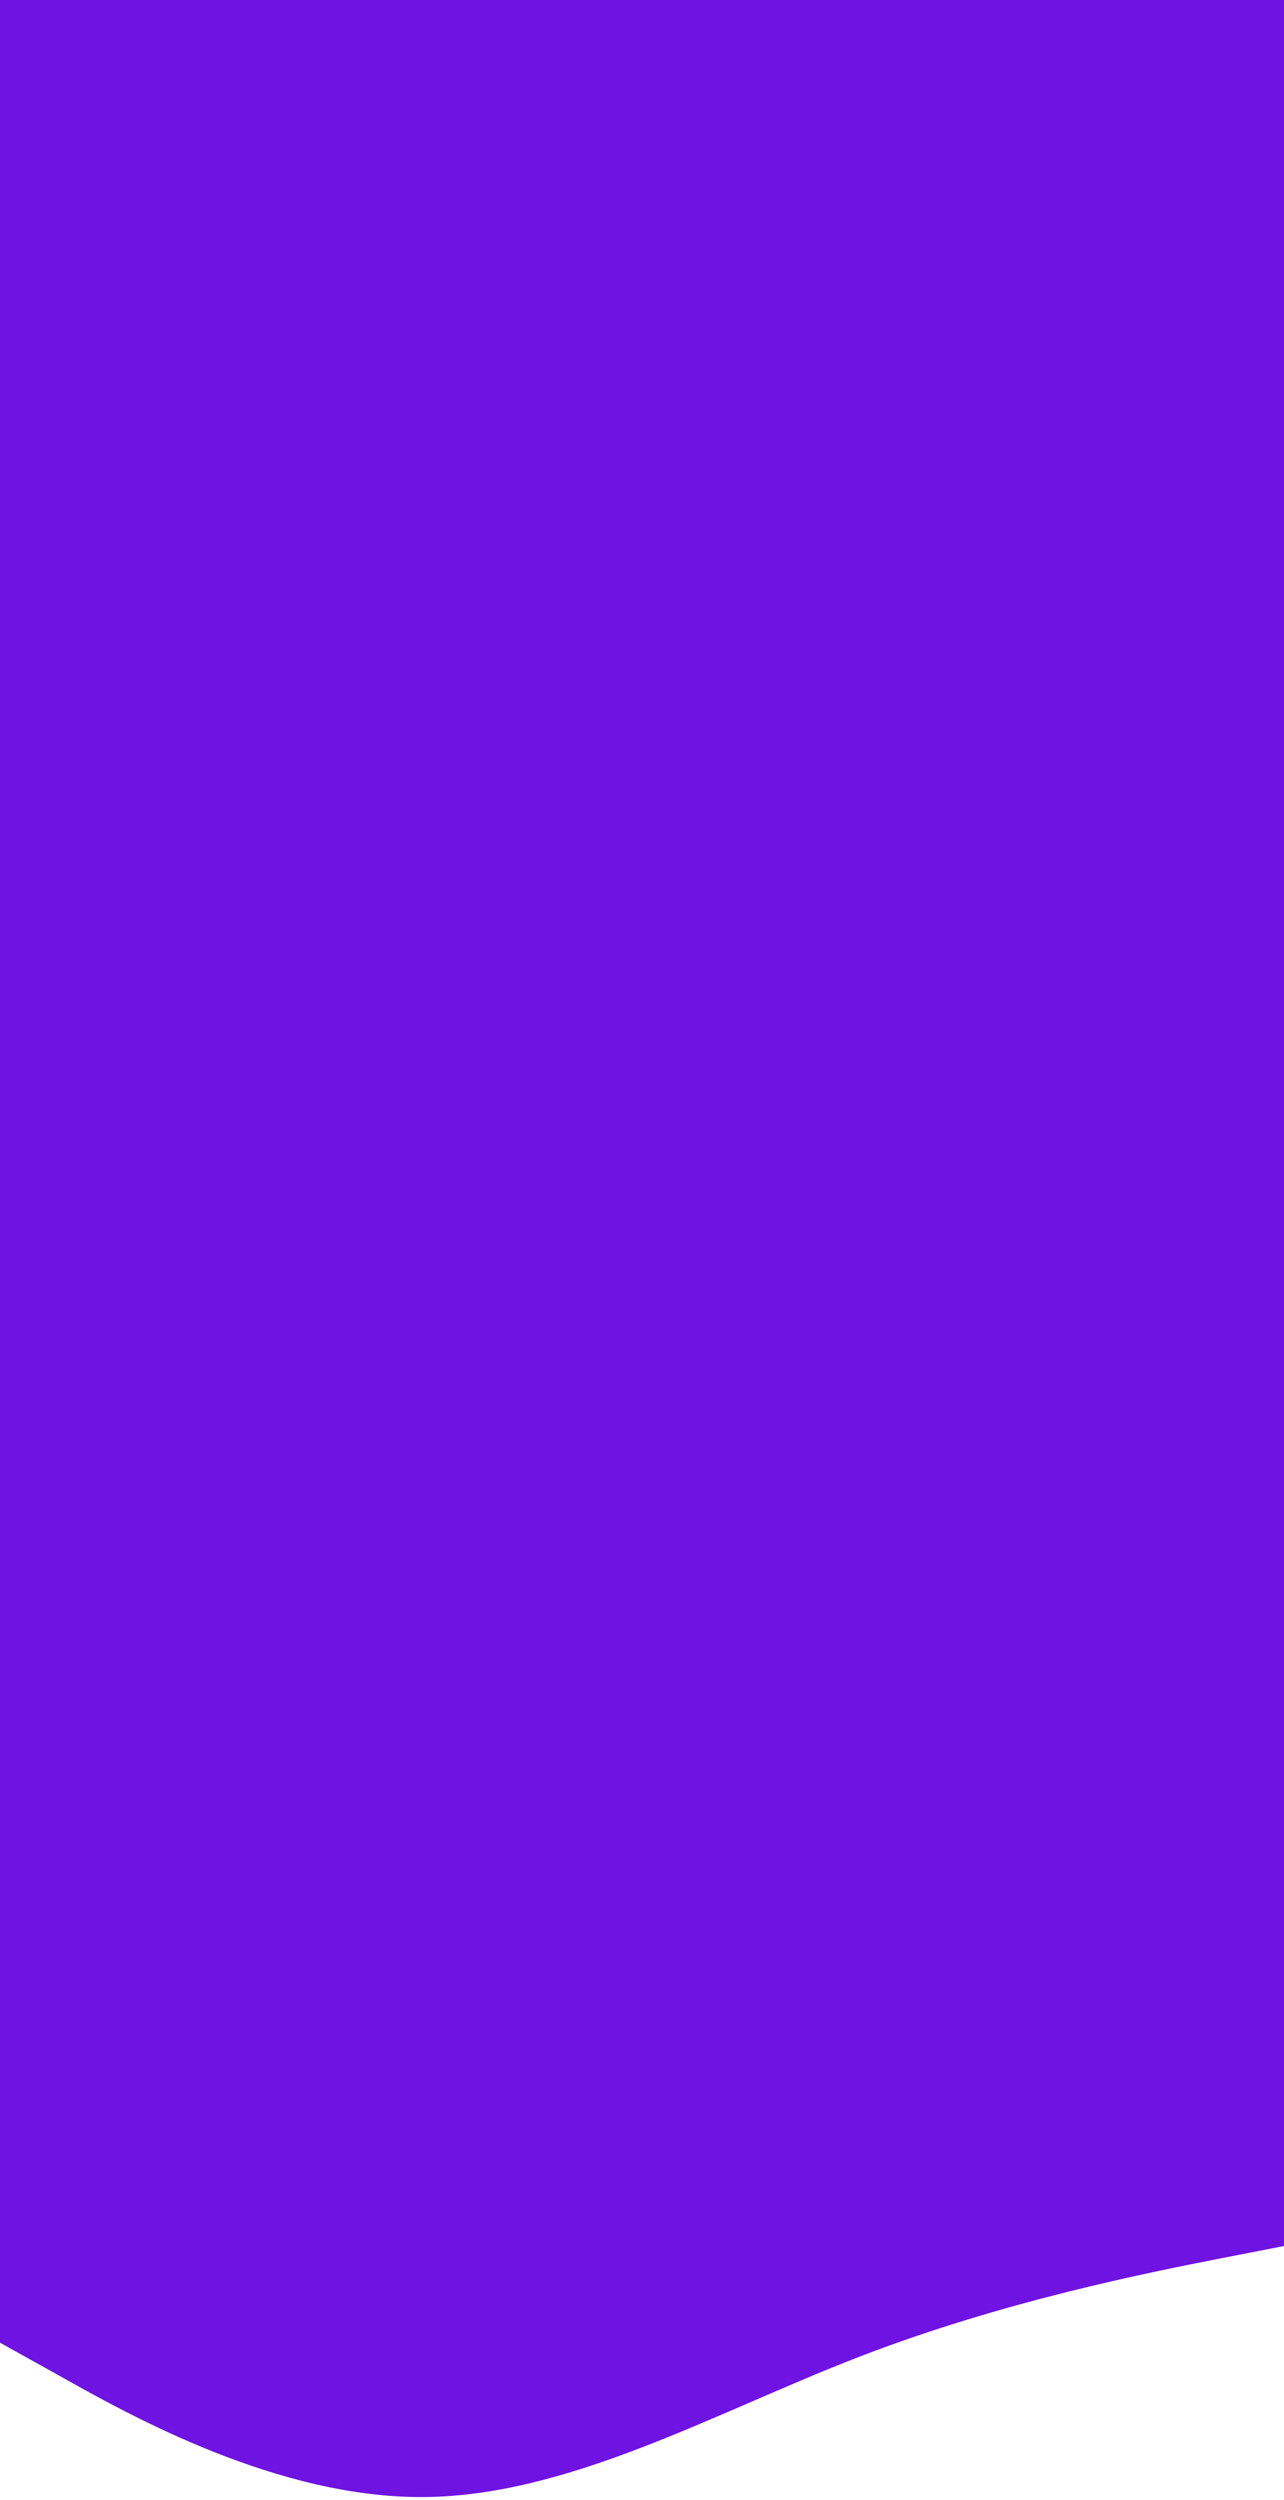 <svg width="375" height="730" viewBox="0 0 375 730" fill="none" xmlns="http://www.w3.org/2000/svg">
<path d="M17.178 693.671L-4.277 681.741L-4.991 561.095L16.392 560.96L122.672 560.288L250.336 559.48L356.616 558.808L378 558.673L378.571 655.191L357.212 659.347L356.276 659.532C334.924 663.747 292.833 672.054 251.098 688.17C208.745 704.525 166.121 728.924 123.673 729.193C81.224 729.461 38.314 705.602 17.178 693.671Z" fill="#6F13E3"/>
<rect width="383" height="563.163" transform="matrix(-1 0 0 1 378 0)" fill="#6F13E3"/>
</svg>
